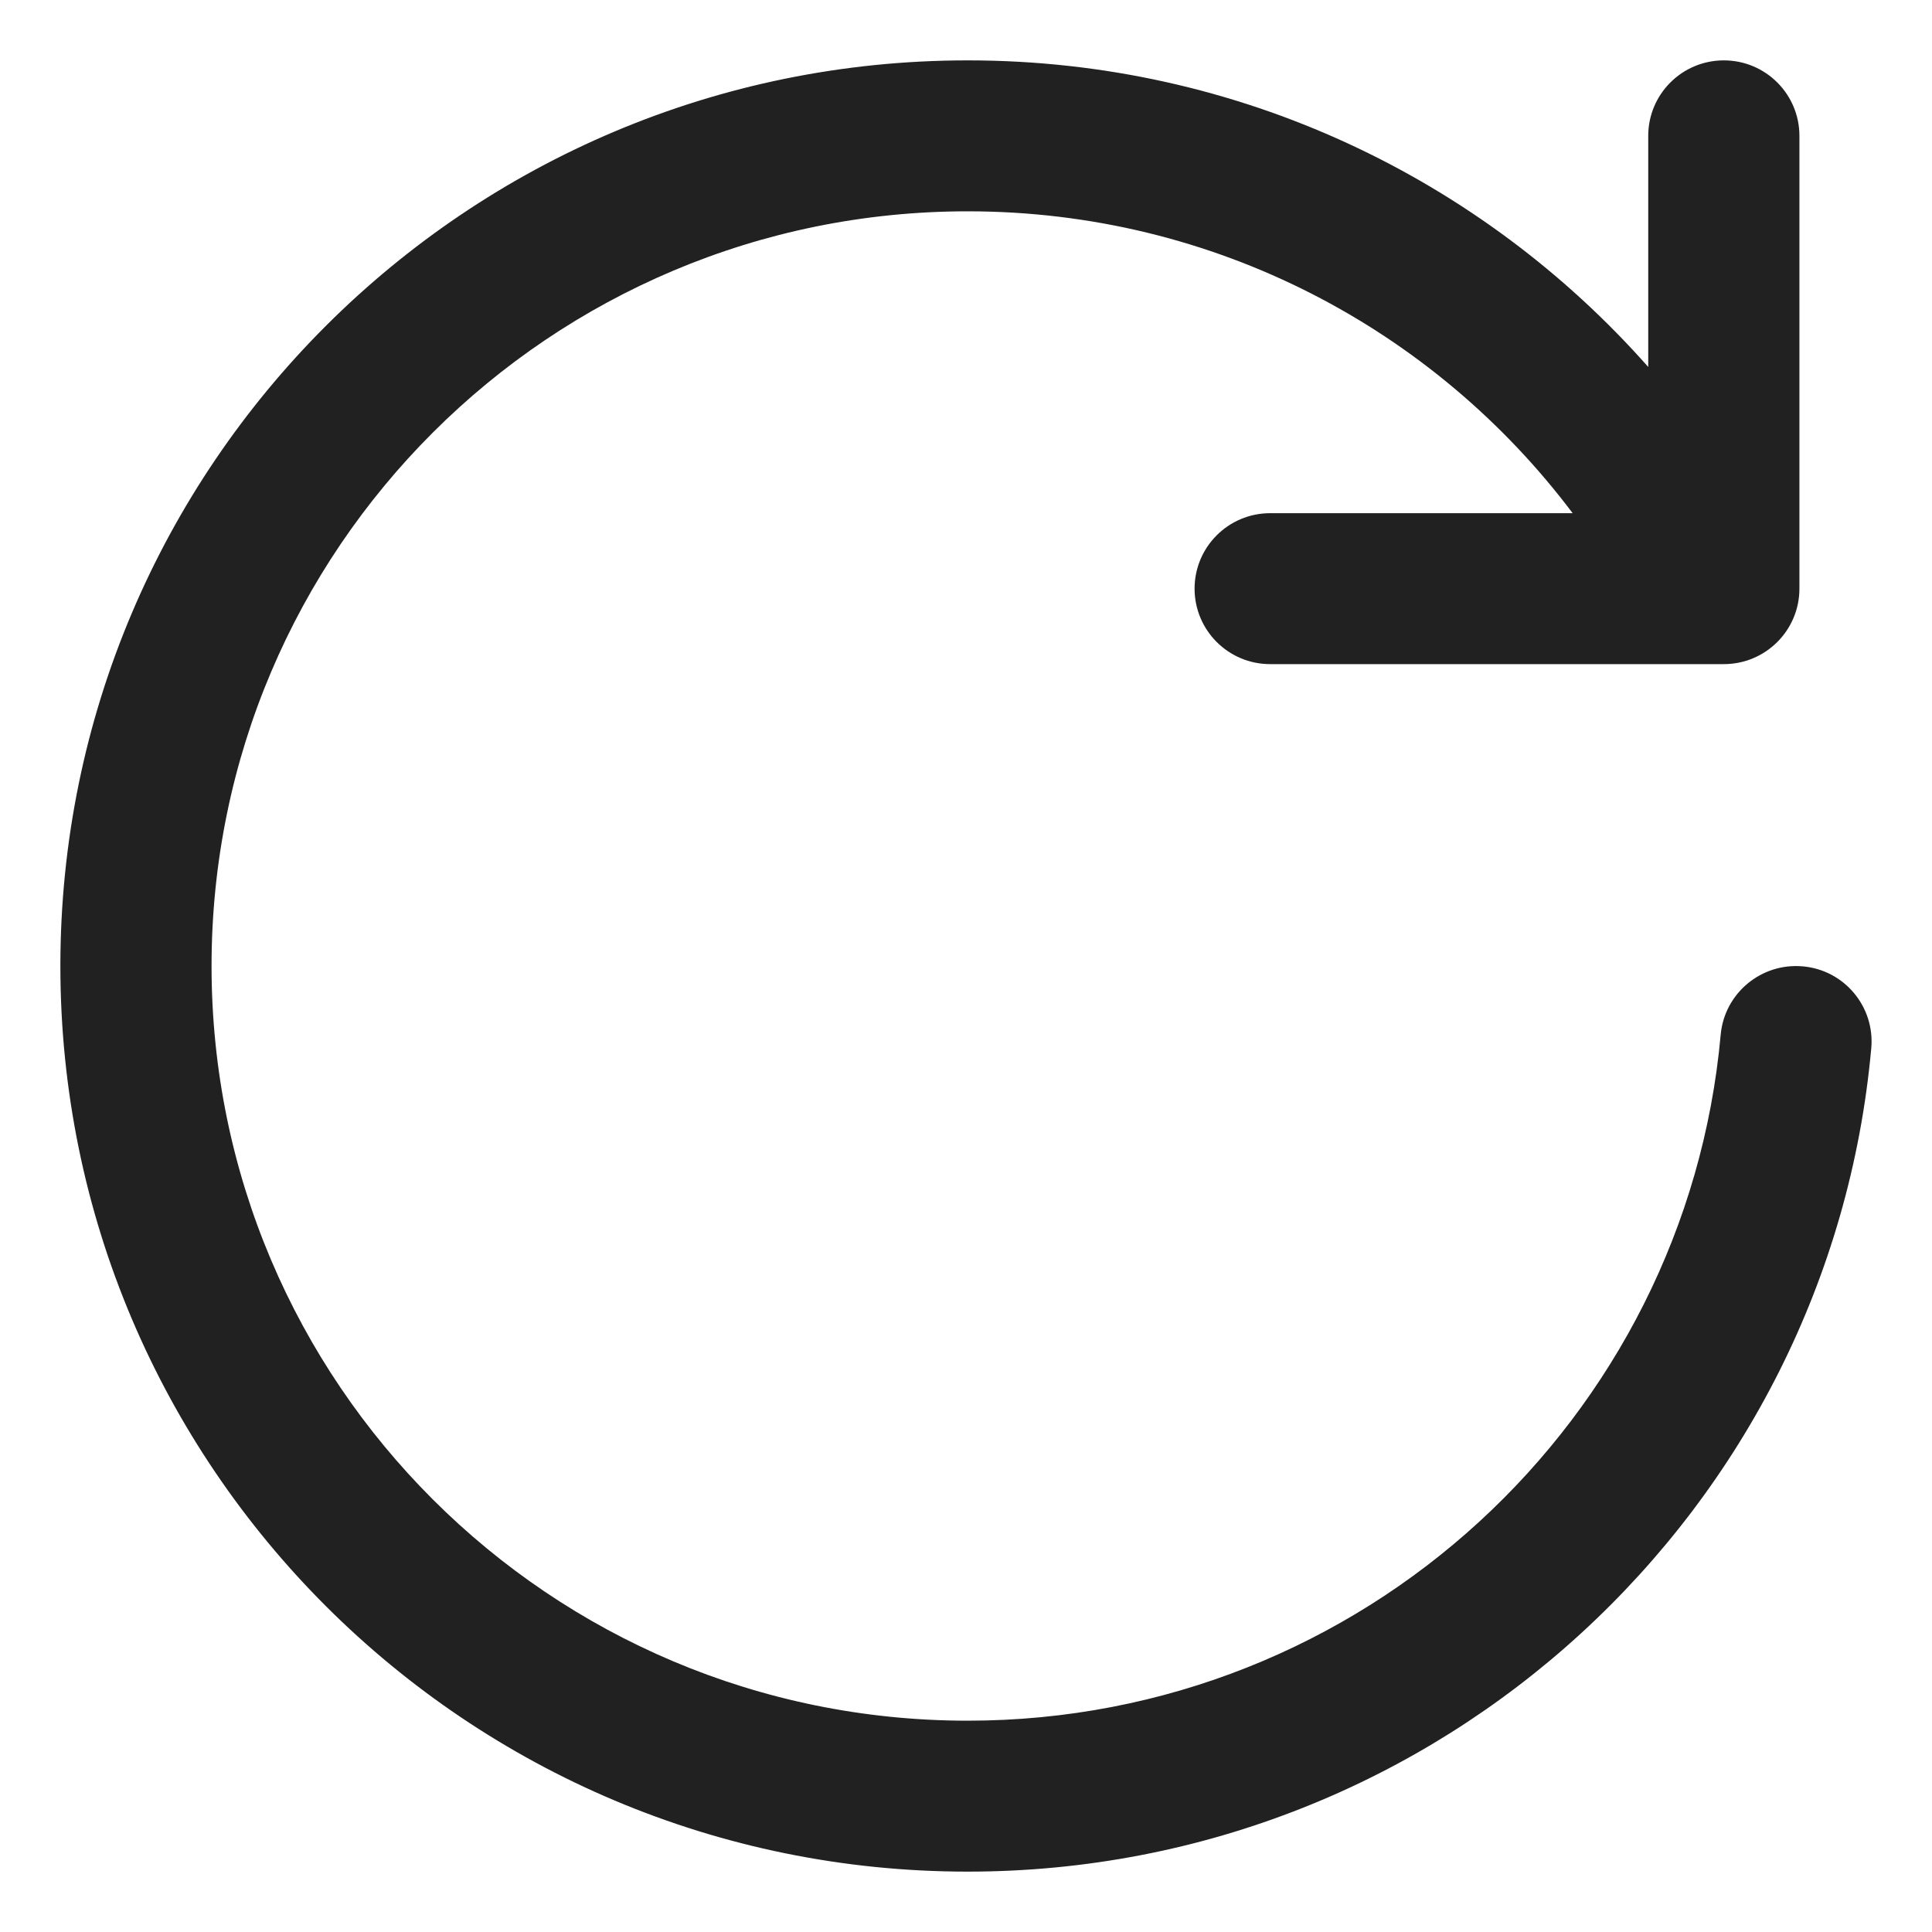 <?xml version="1.0" encoding="UTF-8"?>
<svg id="_图层_1" xmlns="http://www.w3.org/2000/svg" version="1.1" viewBox="0 0 16 16">
  <!-- Generator: Adobe Illustrator 29.7.1, SVG Export Plug-In . SVG Version: 2.1.1 Build 8)  -->
  <defs>
    <style>
      .st0 {
        fill: #212121;
      }
    </style>
  </defs>
  <path class="st0" d="M1.752,8c0-3.452,2.804-6.25,6.262-6.25,2.048,0,3.867.981,5.01,2.5h-2.505c-.346,0-.626.28-.626.625s.28.625.626.625h3.62c.009 0.0.017 0.0.026,0h.111c.346,0,.626-.28.626-.625V1.125c0-.345-.28-.625-.626-.625s-.626.28-.626.625v1.914c-1.377-1.557-3.391-2.539-5.636-2.539C3.864.5.5,3.858.5,8s3.364,7.5,7.514,7.5c3.92,0,7.138-2.996,7.483-6.819.031-.344-.223-.648-.567-.678-.344-.031-.649.223-.68.566-.288,3.185-2.97,5.681-6.236,5.681-3.458,0-6.262-2.798-6.262-6.25h0Z"/>
</svg>